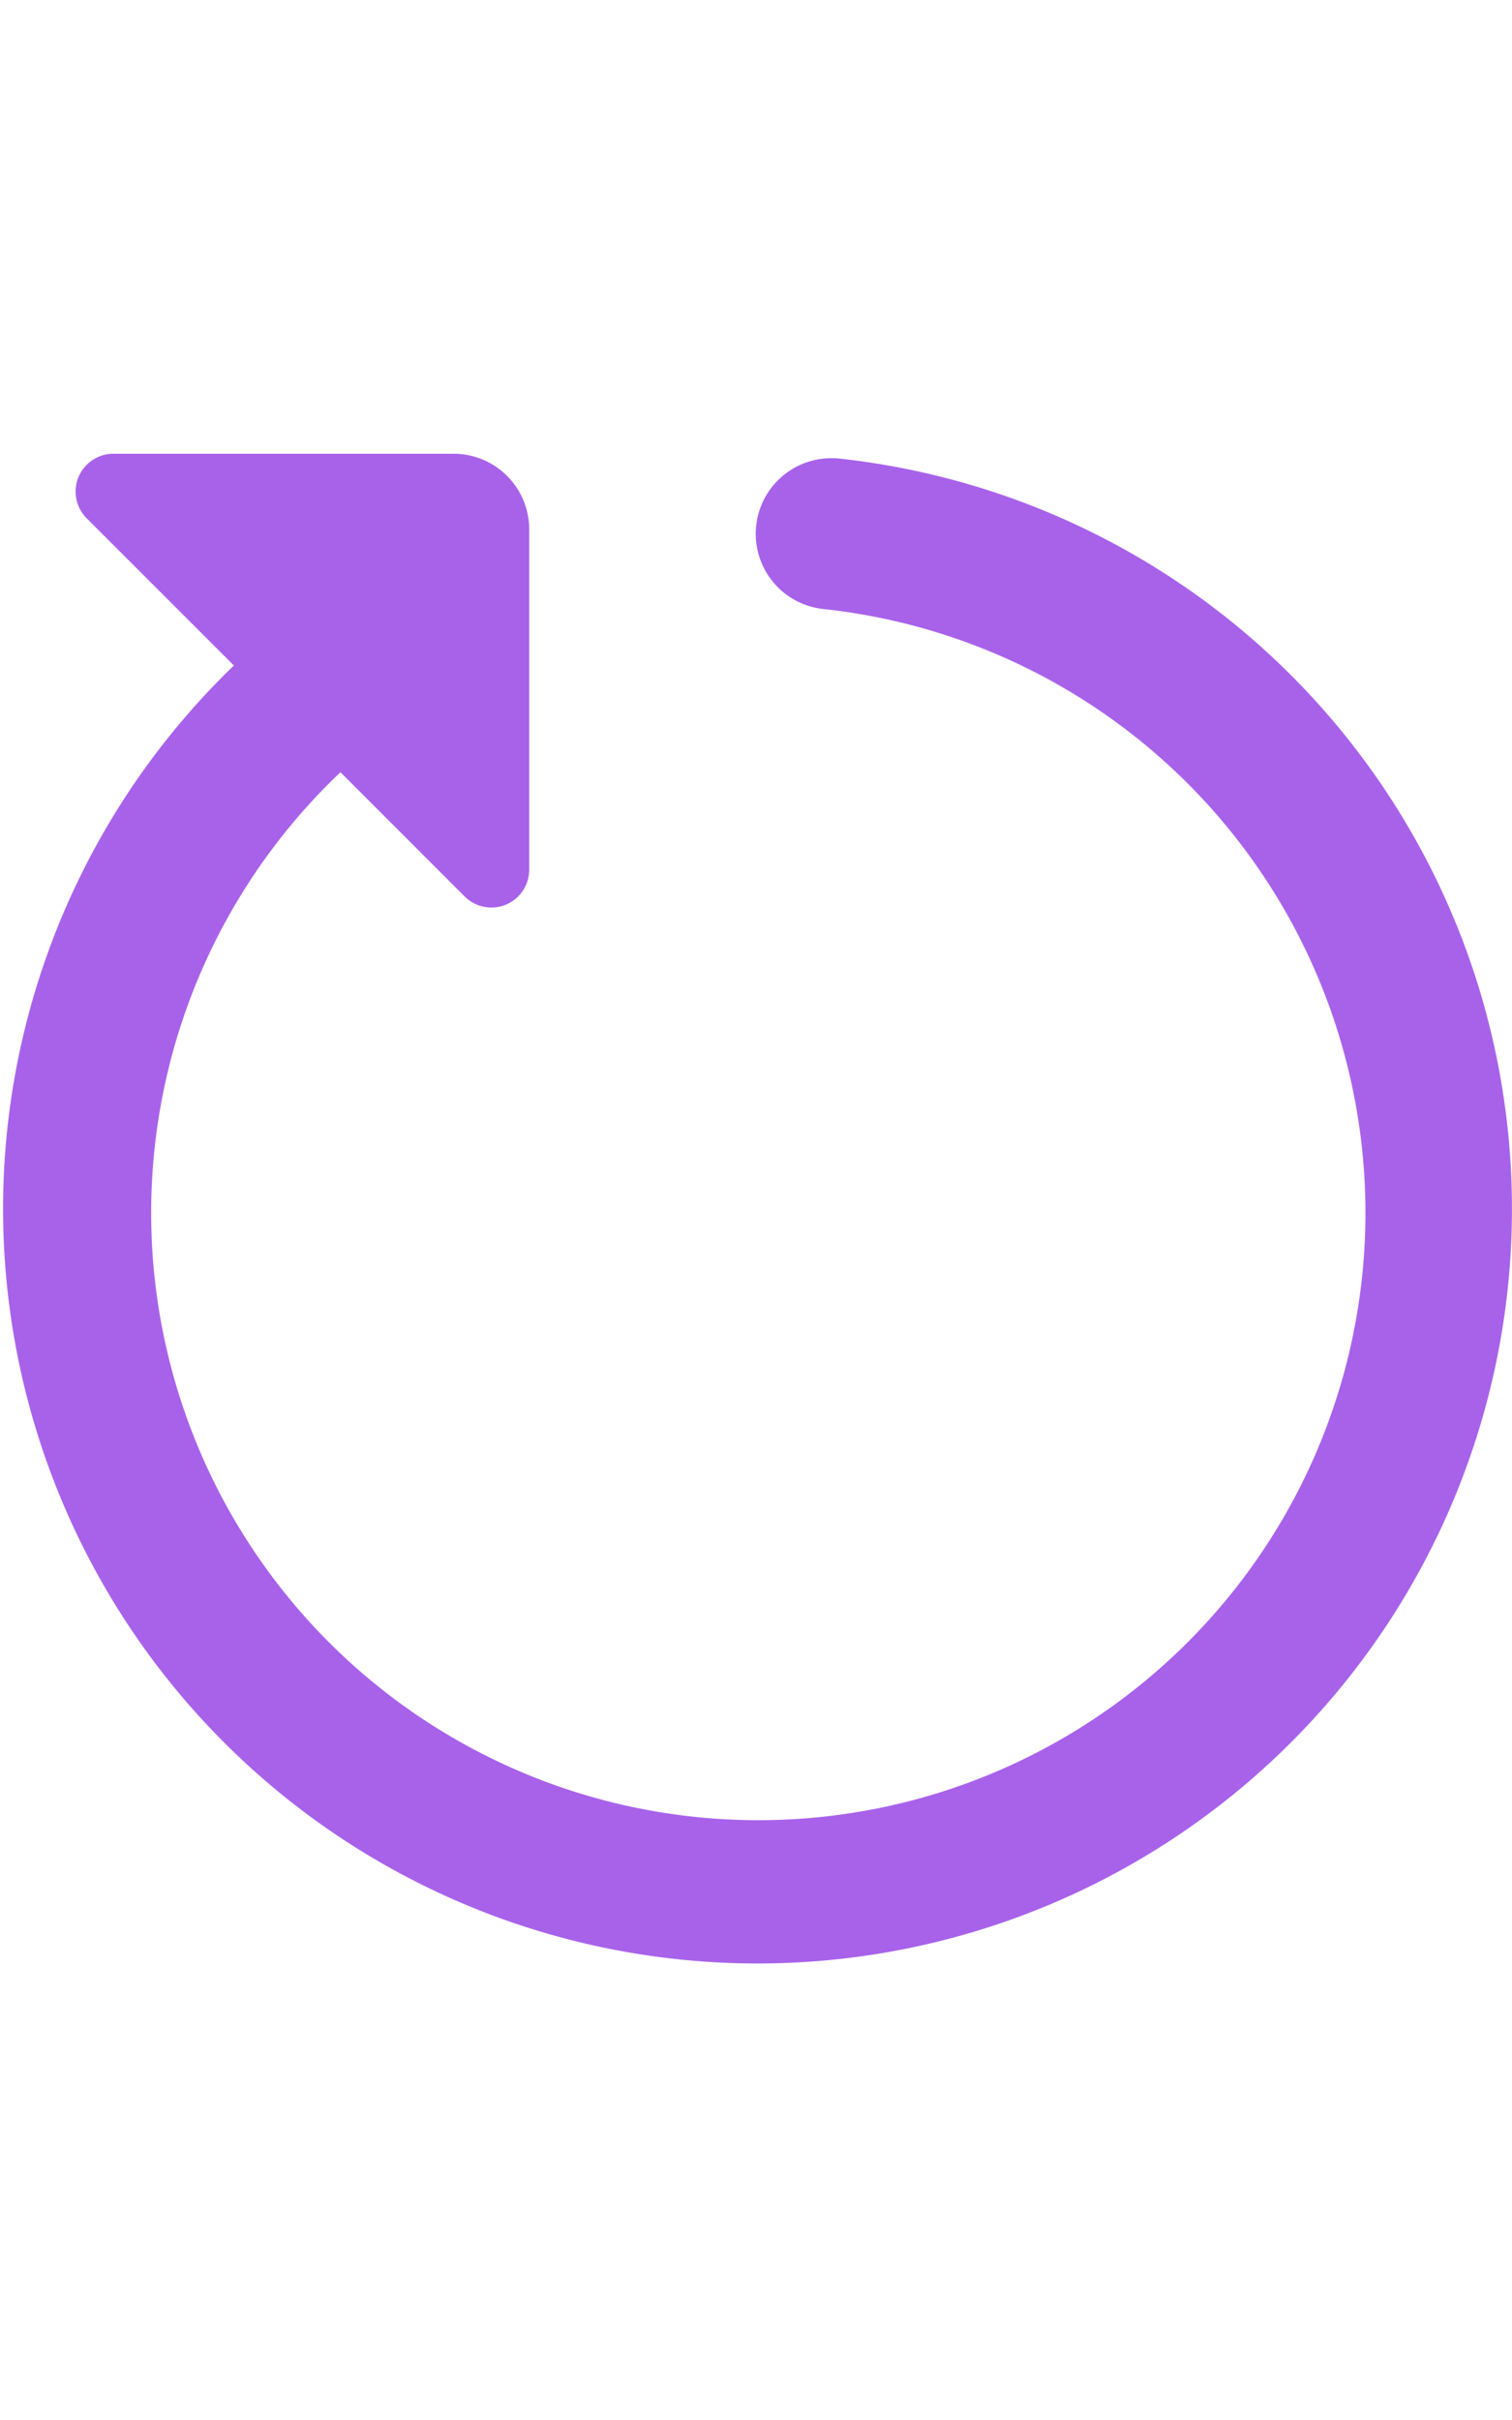 <svg xmlns="http://www.w3.org/2000/svg" width="50" height="80" viewBox="0 0 80 80">
  <path id="icons8-restart" d="M14,8a2,2,0,0,0-1.414,3.414L20.375,19.2A39.917,39.917,0,1,0,52.438,8.258q-.2-.022-.4-.023a4,4,0,0,0-.477,7.977,32.124,32.124,0,1,1-25.547,8.633l6.57,6.57A2,2,0,0,0,36,30V12a4,4,0,0,0-4-4Z" transform="translate(-8 -8)" fill="#a862ea"/>
</svg>
